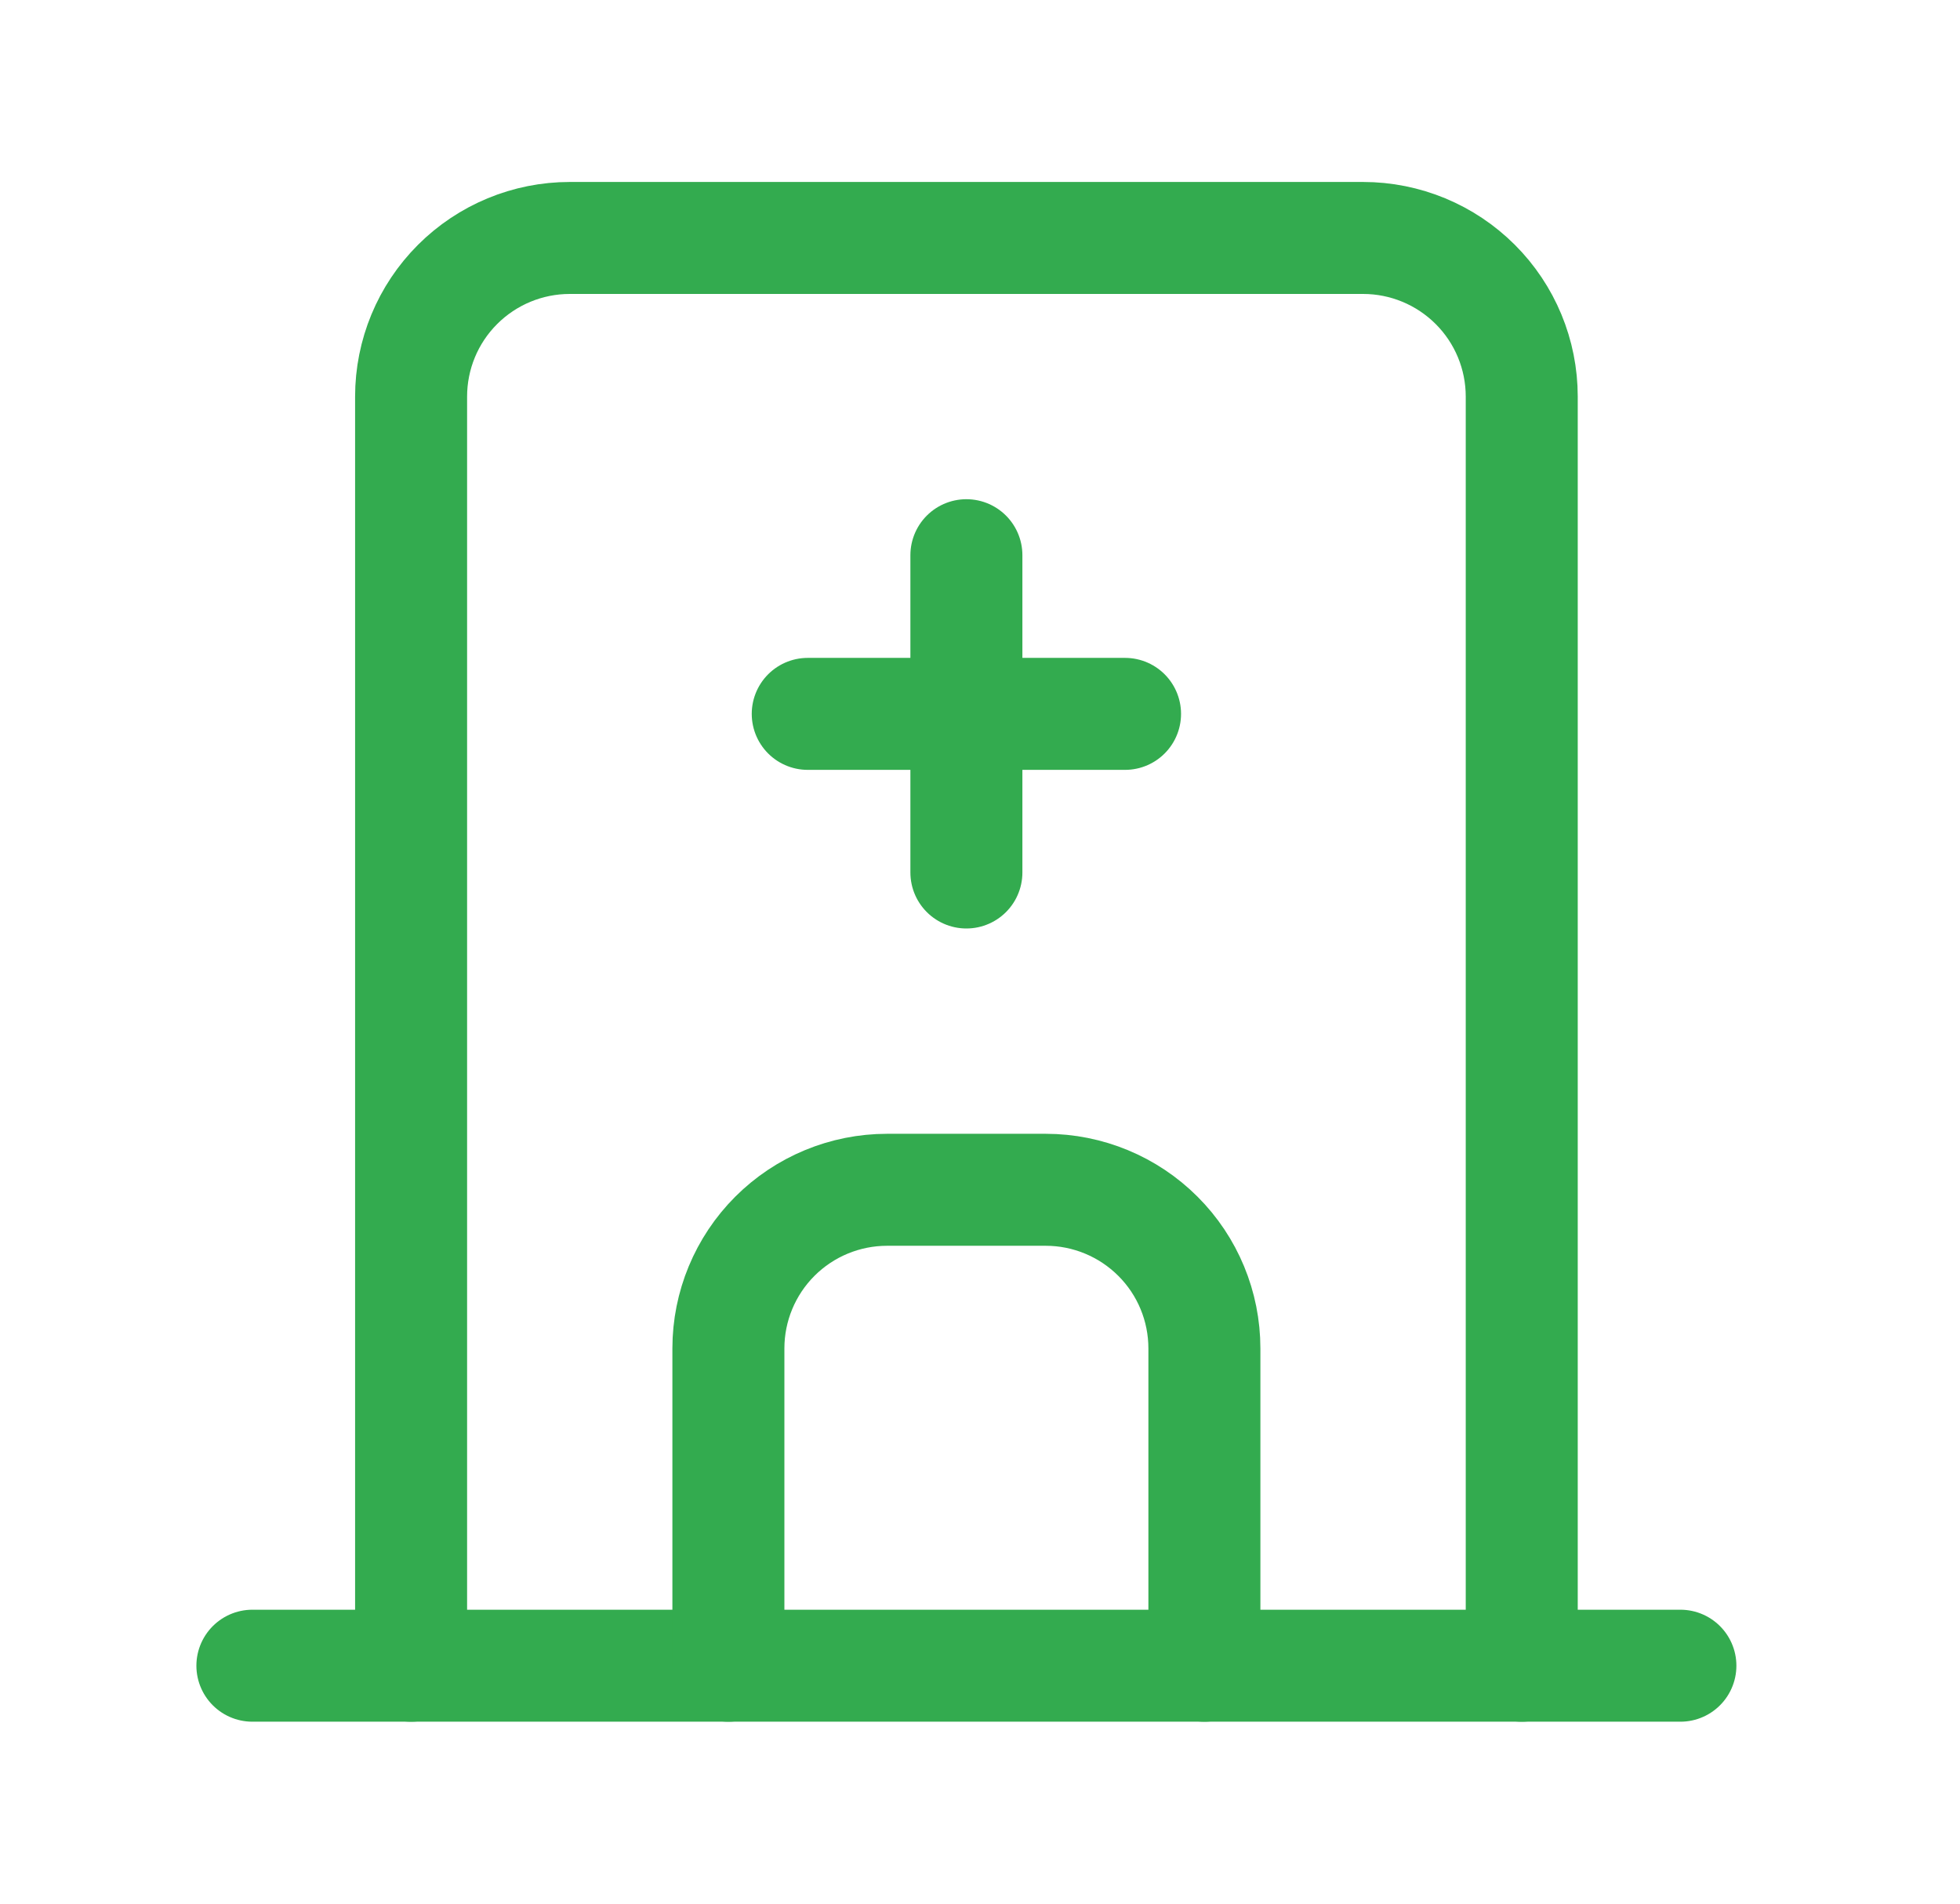 <svg width="35" height="34" viewBox="0 0 35 34" fill="none" xmlns="http://www.w3.org/2000/svg">
<g clip-path="url(#clip0_426_2292)">
<path d="M4.507 29.75H30.007" stroke="#33AB4F" stroke-width="2" stroke-linecap="round" stroke-linejoin="round"/>
<path d="M7.341 29.75V7.083C7.341 6.332 7.639 5.611 8.171 5.08C8.702 4.549 9.423 4.25 10.174 4.25H24.341C25.092 4.25 25.813 4.549 26.344 5.08C26.876 5.611 27.174 6.332 27.174 7.083V29.75" stroke="#33AB4F" stroke-width="2" stroke-linecap="round" stroke-linejoin="round"/>
<path d="M13.007 29.75V24.083C13.007 23.332 13.306 22.611 13.837 22.08C14.368 21.549 15.089 21.25 15.841 21.25H18.674C19.425 21.25 20.146 21.549 20.677 22.08C21.209 22.611 21.507 23.332 21.507 24.083V29.75" stroke="#33AB4F" stroke-width="2" stroke-linecap="round" stroke-linejoin="round"/>
<path d="M14.424 12.75H20.09" stroke="#33AB4F" stroke-width="2" stroke-linecap="round" stroke-linejoin="round"/>
<path d="M17.257 9.916V15.583" stroke="#33AB4F" stroke-width="2" stroke-linecap="round" stroke-linejoin="round"/>
</g>
<defs>
<clipPath id="clip0_426_2292">
<rect width="34" height="34" fill="white" transform="translate(0.257)"/>
</clipPath>
</defs>
</svg>
